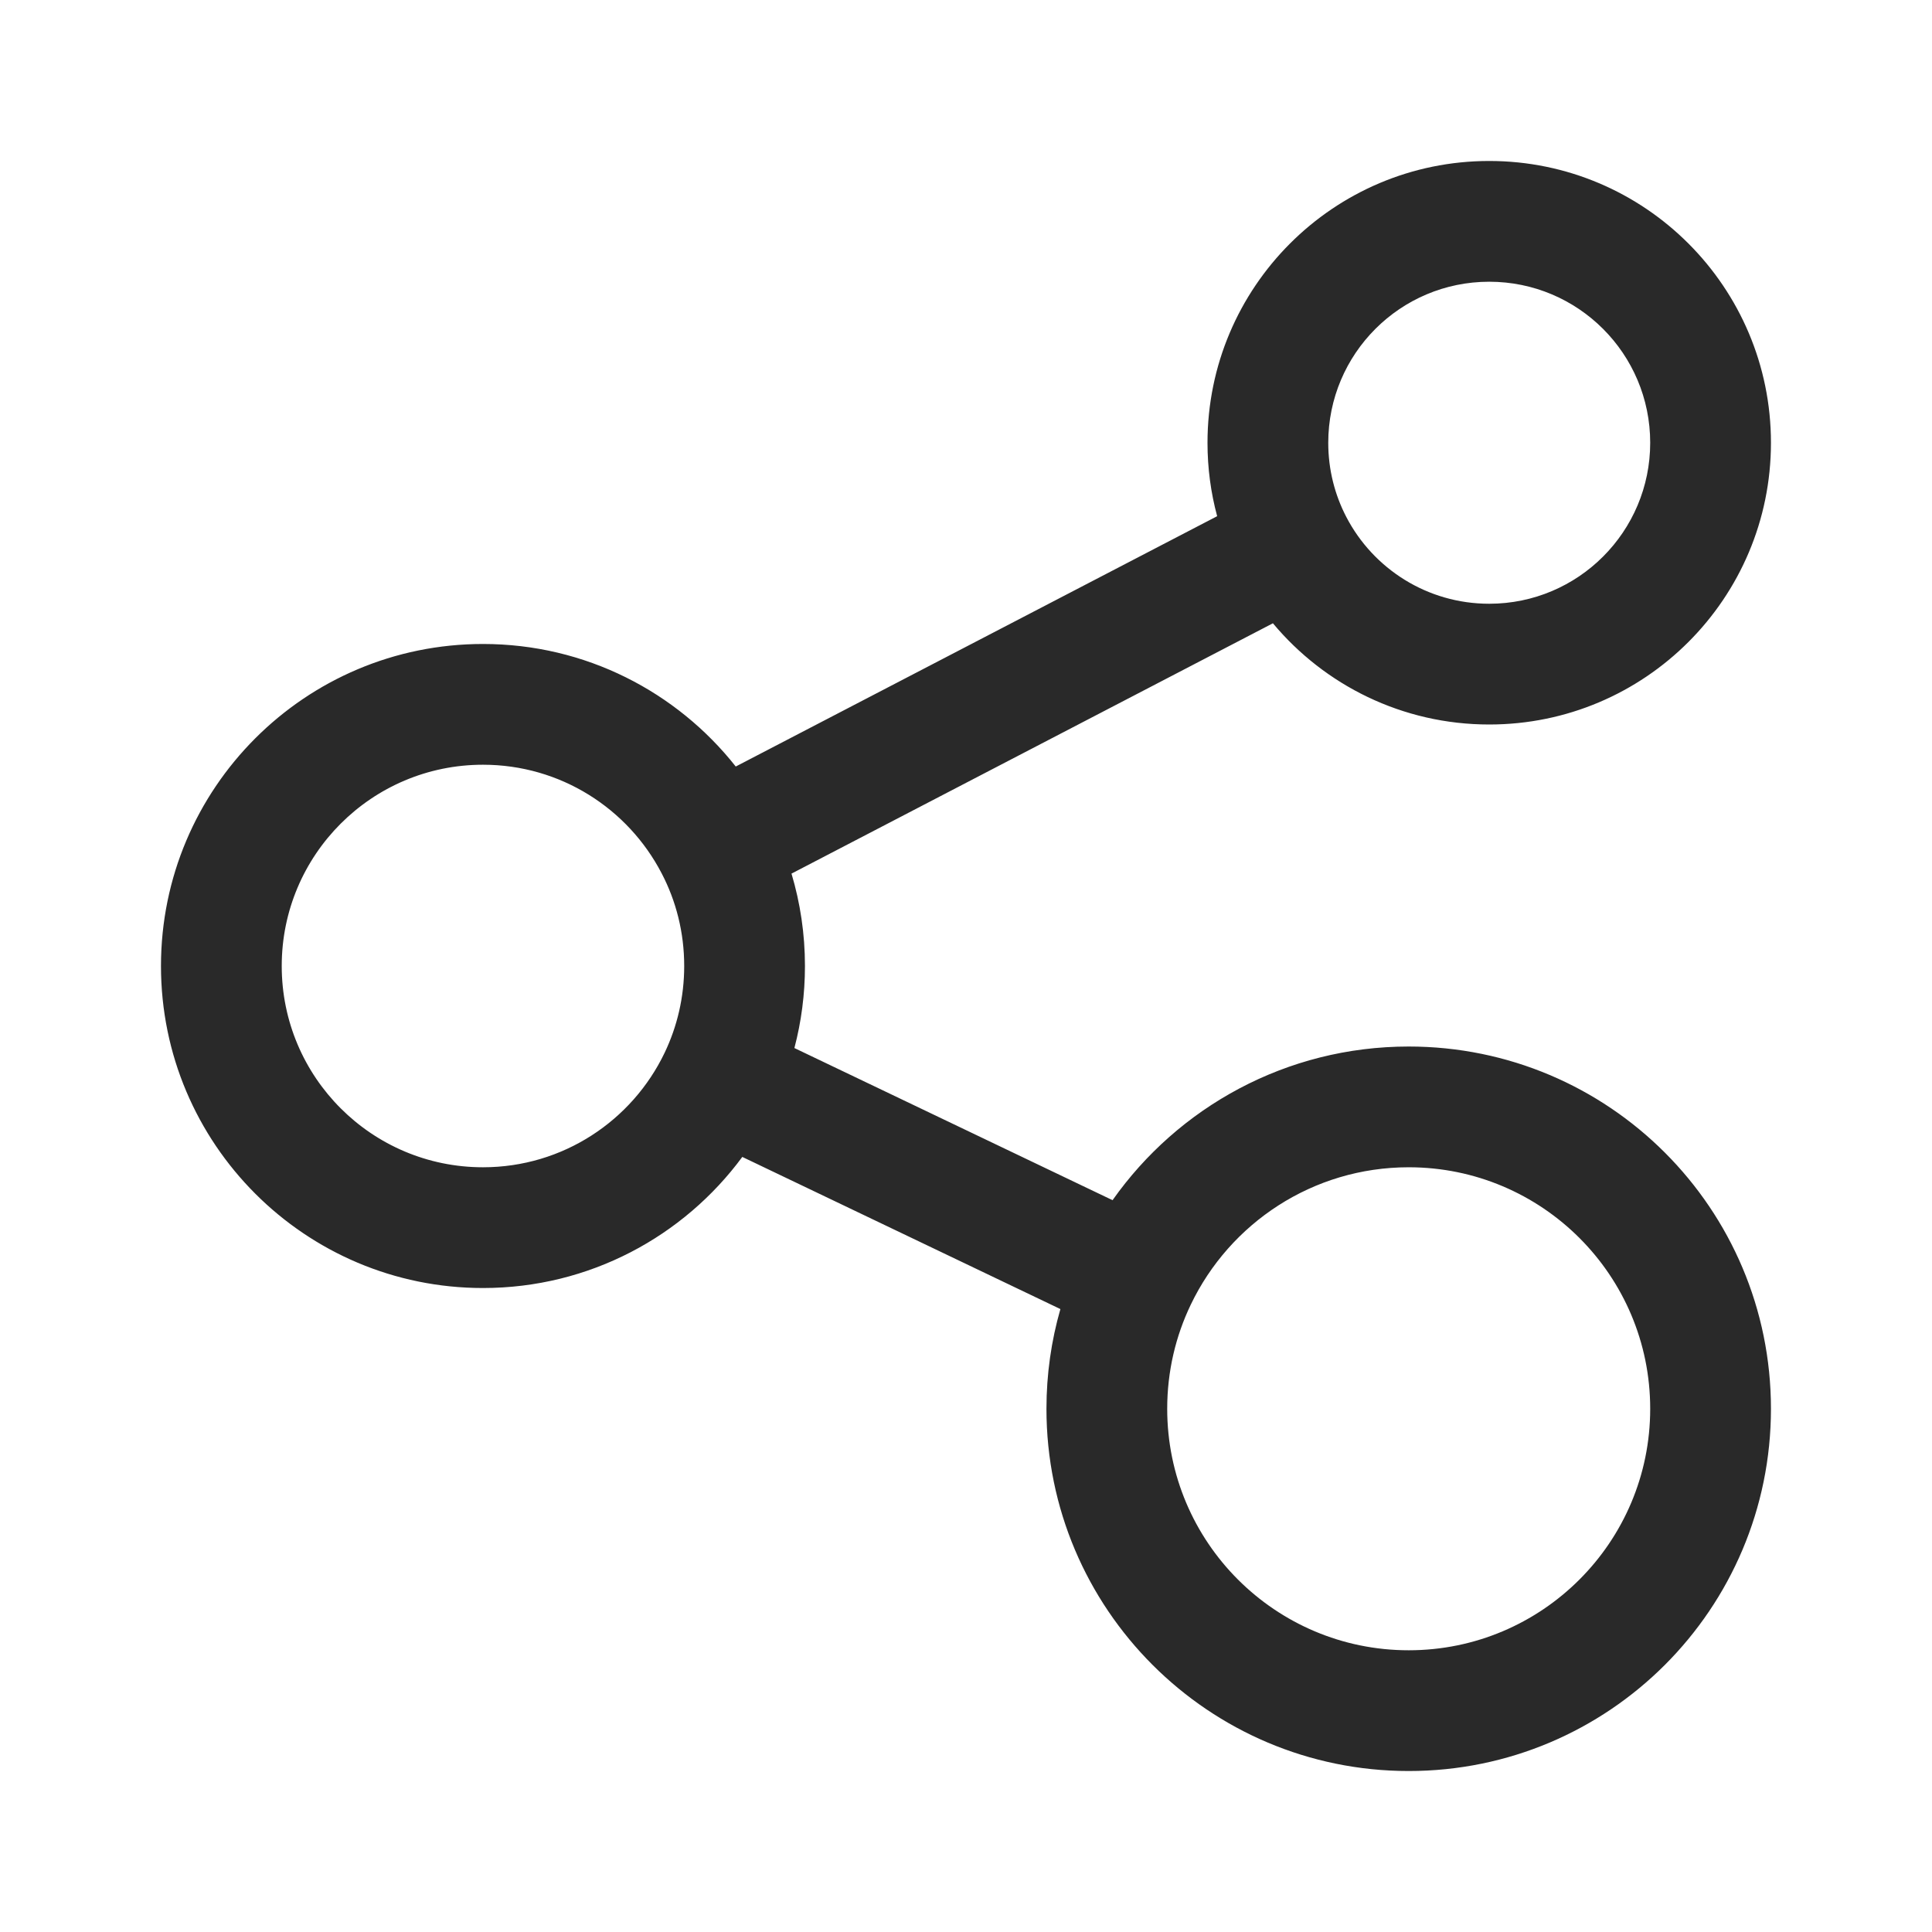 <svg width="28" height="28" viewBox="0 0 28 28" fill="none" xmlns="http://www.w3.org/2000/svg">
    <path fill-rule="evenodd" clip-rule="evenodd"
          d="M21.583 4.083C20.294 4.083 19.25 5.128 19.25 6.417C19.25 6.807 19.345 7.172 19.512 7.493C19.902 8.242 20.684 8.75 21.583 8.75C22.872 8.75 23.916 7.705 23.916 6.417C23.916 5.128 22.872 4.083 21.583 4.083ZM17.5 6.417C17.5 4.162 19.328 2.333 21.583 2.333C23.838 2.333 25.666 4.162 25.666 6.417C25.666 8.672 23.838 10.5 21.583 10.5C20.323 10.5 19.196 9.929 18.448 9.033L11.471 12.661C11.598 13.086 11.666 13.535 11.666 14C11.666 14.41 11.613 14.809 11.513 15.189L16.124 17.394C17.073 16.048 18.641 15.167 20.416 15.167C23.316 15.167 25.666 17.517 25.666 20.417C25.666 23.316 23.316 25.667 20.416 25.667C17.517 25.667 15.166 23.316 15.166 20.417C15.166 19.916 15.236 19.432 15.368 18.972L10.758 16.767C9.909 17.918 8.542 18.667 7 18.667C4.422 18.667 2.333 16.577 2.333 14C2.333 11.423 4.422 9.333 7 9.333C8.486 9.333 9.809 10.028 10.663 11.109L17.64 7.481C17.548 7.141 17.5 6.784 17.5 6.417ZM7 11.083C5.389 11.083 4.083 12.389 4.083 14C4.083 15.611 5.389 16.917 7 16.917C8.158 16.917 9.161 16.241 9.632 15.258C9.814 14.878 9.916 14.452 9.916 14C9.916 13.513 9.798 13.056 9.588 12.655C9.101 11.719 8.124 11.083 7 11.083ZM20.416 16.917C19.026 16.917 17.823 17.728 17.258 18.907C17.039 19.363 16.916 19.874 16.916 20.417C16.916 22.35 18.483 23.917 20.416 23.917C22.349 23.917 23.916 22.35 23.916 20.417C23.916 18.484 22.349 16.917 20.416 16.917Z"
          fill="#292929"/>
</svg>
